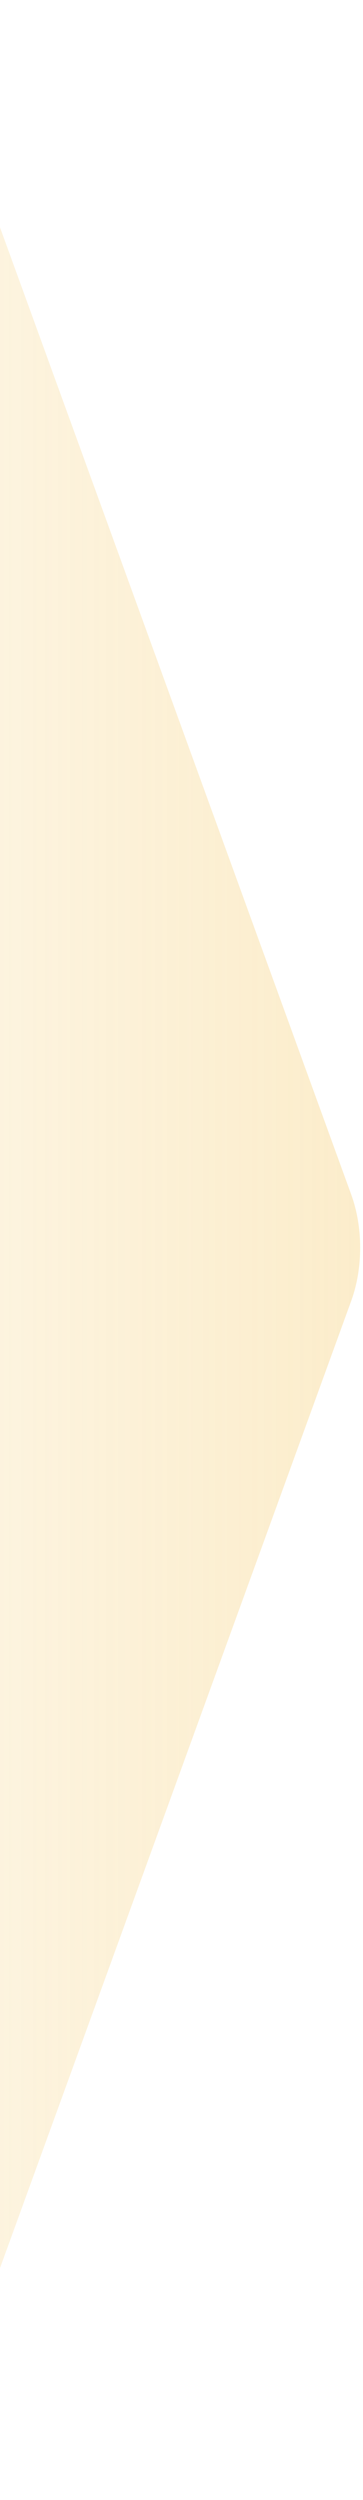 <svg width="77" height="530" viewBox="0 0 77 530" fill="none" xmlns="http://www.w3.org/2000/svg">
  <path d="M-25.122 529.05H-114.587C-124.98 529.05 -131.412 510.474 -126.091 495.828L-42.049 264.525L-126.091 33.221C-131.412 18.576 -124.98 0 -114.587 0H-25.122C-20.404 0 -16.035 4.073 -13.618 10.72L74.511 253.271C77.03 260.201 77.03 268.839 74.511 275.769L-13.618 518.319C-16.035 524.966 -20.404 529.039 -25.122 529.039V529.05Z" fill="url(#paint0_linear_2414_284)" fill-opacity="0.5"/>
  <defs>
  <linearGradient id="paint0_linear_2414_284" x1="200.036" y1="264.525" x2="-128" y2="264.525" gradientUnits="userSpaceOnUse">
  <stop stop-color="#F4C458"/>
  <stop offset="1" stop-color="#F4C458" stop-opacity="0"/>
  </linearGradient>
  </defs>
  </svg>
  